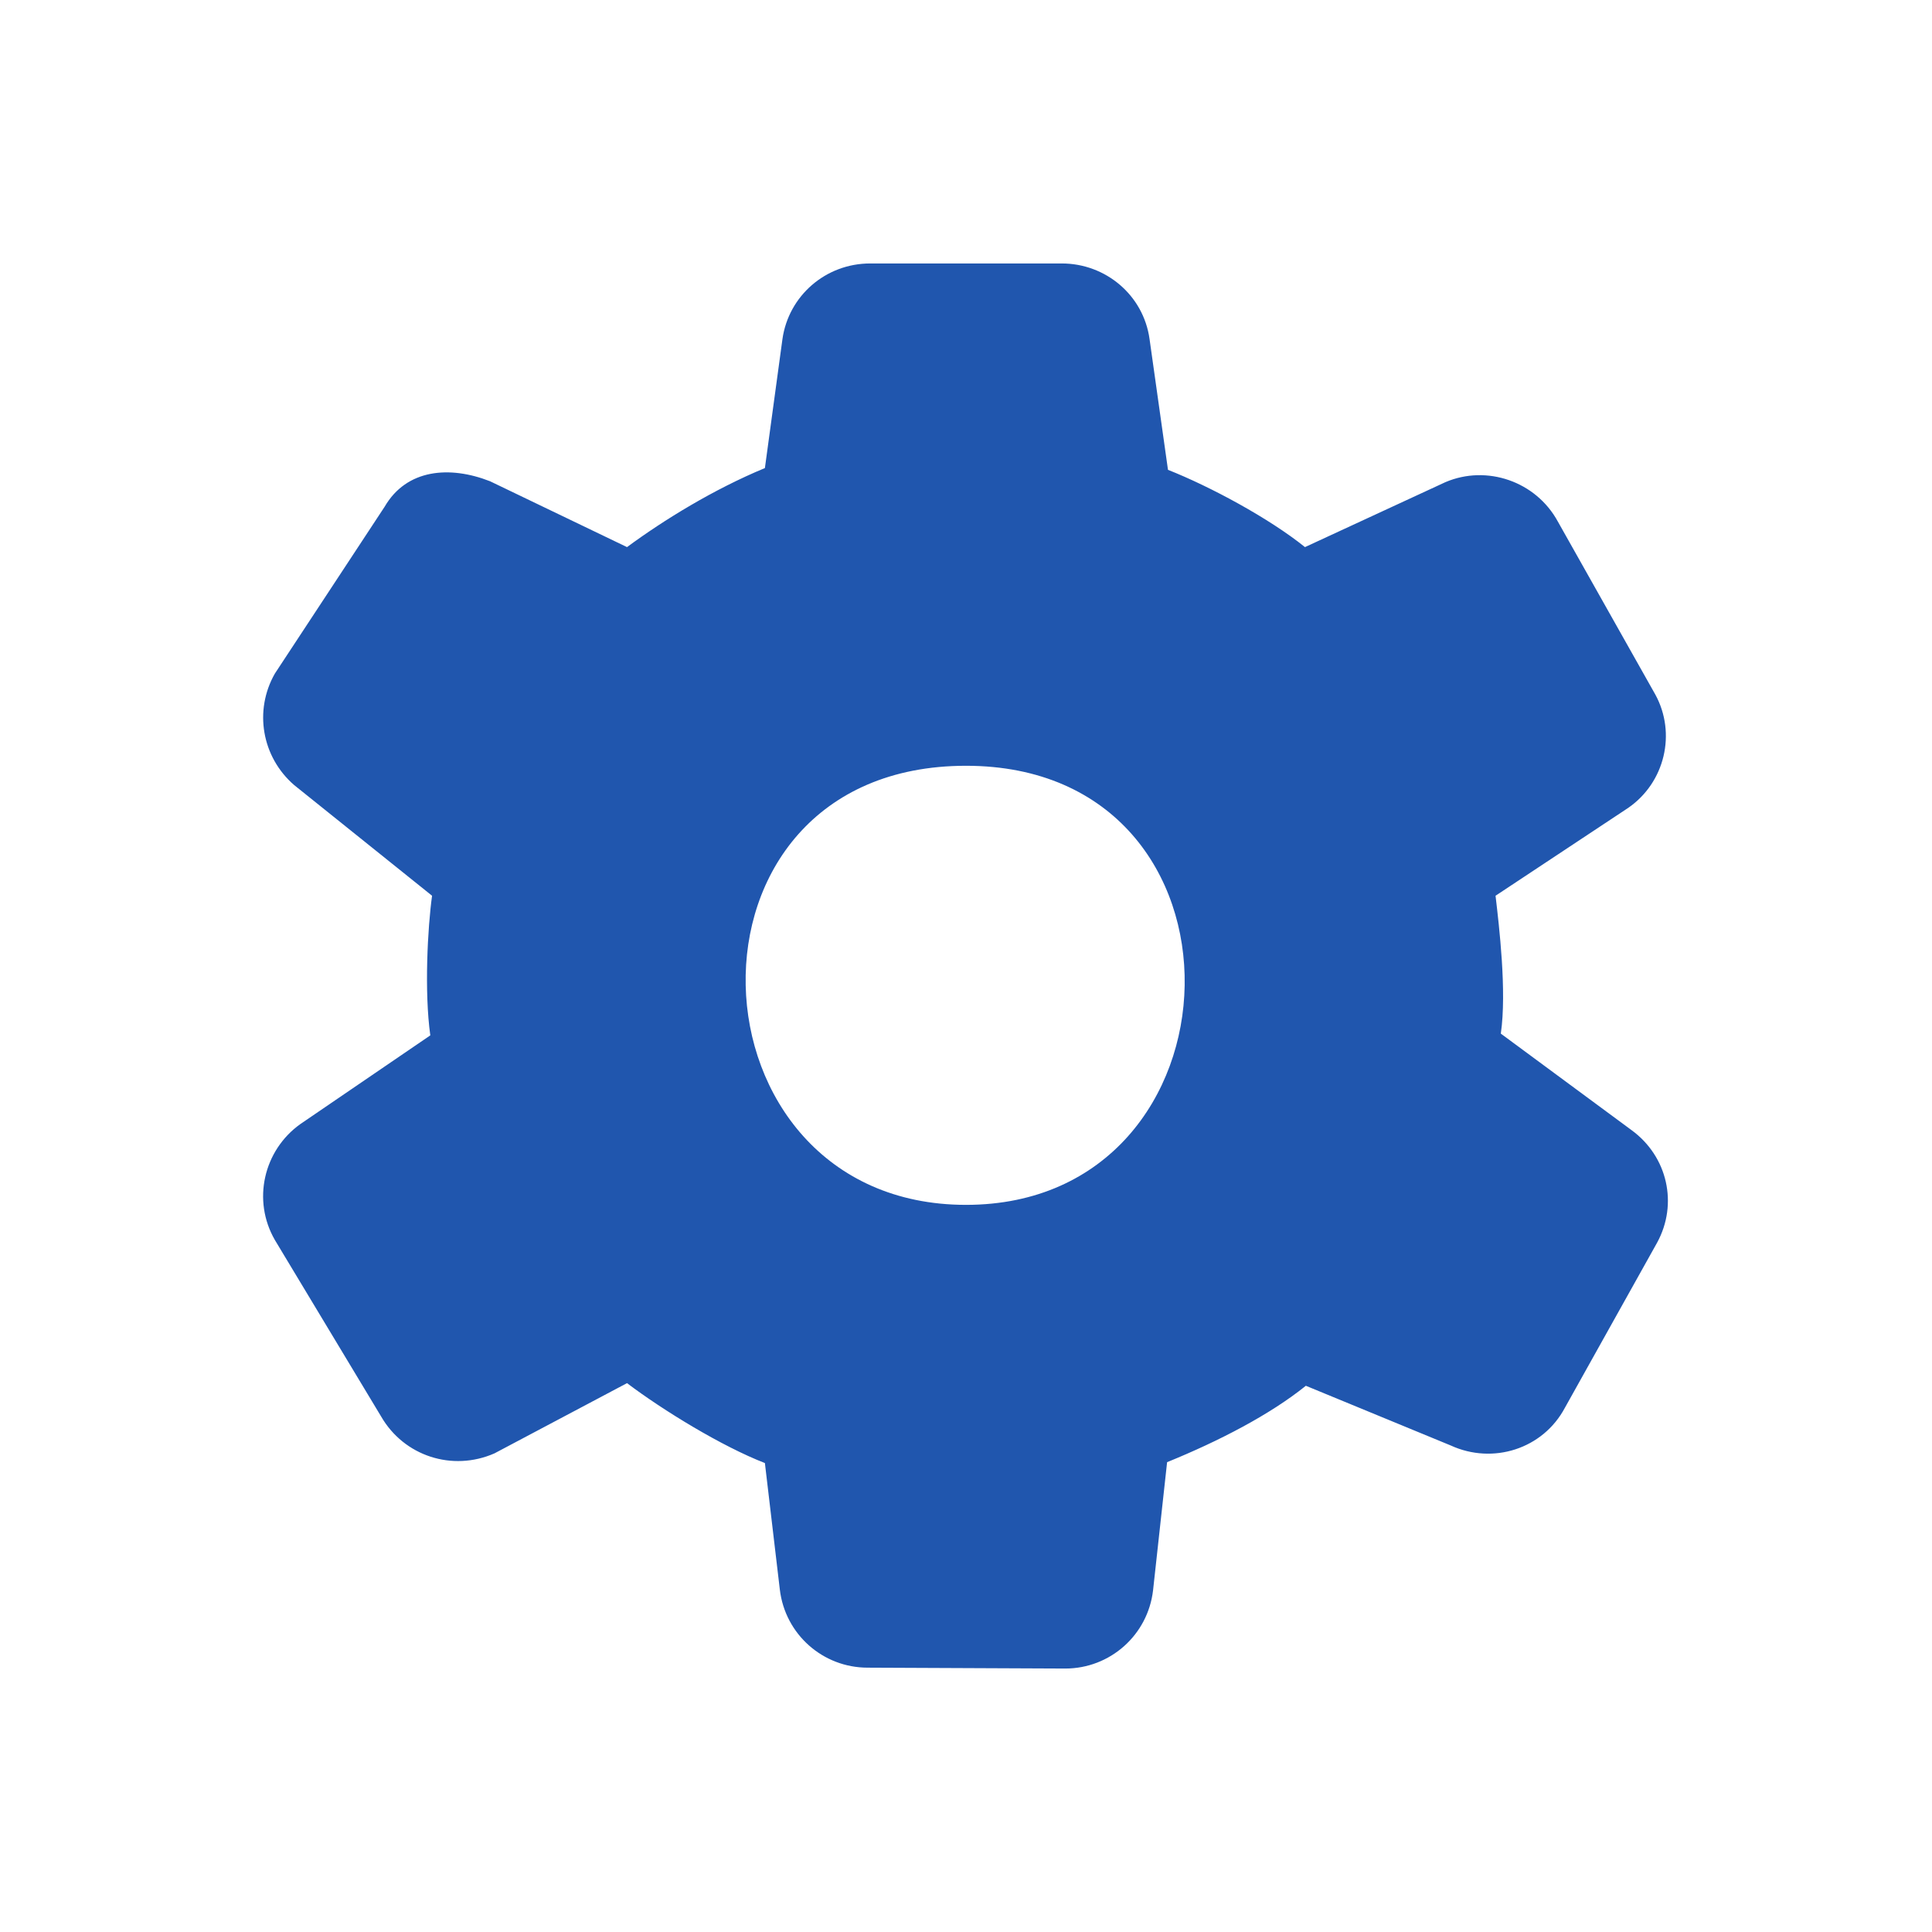 ﻿<svg width="22" height="22" viewBox="0 0 22 22" fill="none" xmlns="http://www.w3.org/2000/svg" xmlns:xlink="http://www.w3.org/1999/xlink">
	<desc>
			Created with Pixso.
	</desc>
	<defs/>
	<rect id="Icon-cog" width="22" height="22" fill="#FFFFFF" fill-opacity="0"/>
	<path id="cog" d="M17.09 11.77C17.16 11.29 17.07 10.54 17.03 10.2L18.54 9.2C18.96 8.91 19.09 8.35 18.85 7.91L17.74 5.94C17.49 5.48 16.93 5.29 16.46 5.49L14.86 6.23C14.45 5.9 13.78 5.54 13.3 5.35L13.09 3.86C13.02 3.36 12.59 3 12.09 3L9.91 3C9.4 3 8.98 3.37 8.91 3.86L8.71 5.33C8.13 5.57 7.56 5.92 7.14 6.23L5.58 5.48C5.12 5.3 4.63 5.34 4.38 5.77L3.13 7.67C2.89 8.09 2.98 8.62 3.35 8.94L4.92 10.2C4.87 10.56 4.83 11.29 4.9 11.79L3.42 12.8C3 13.1 2.87 13.67 3.13 14.12L4.34 16.13C4.6 16.58 5.15 16.76 5.63 16.55L7.14 15.75C7.55 16.06 8.22 16.47 8.71 16.66L8.88 18.1C8.94 18.61 9.37 18.99 9.88 18.99L12.13 19C12.64 19 13.07 18.62 13.13 18.11L13.29 16.65C13.88 16.41 14.46 16.11 14.87 15.78L16.52 16.46C17 16.68 17.57 16.5 17.82 16.03L18.87 14.15C19.11 13.71 18.99 13.17 18.58 12.87L17.09 11.77ZM11 13.72C7.76 13.72 7.55 8.72 11 8.72C14.4 8.72 14.24 13.72 11 13.72Z" fill="#2056AE" fill-opacity="1" fill-rule="evenodd"/>
</svg>
